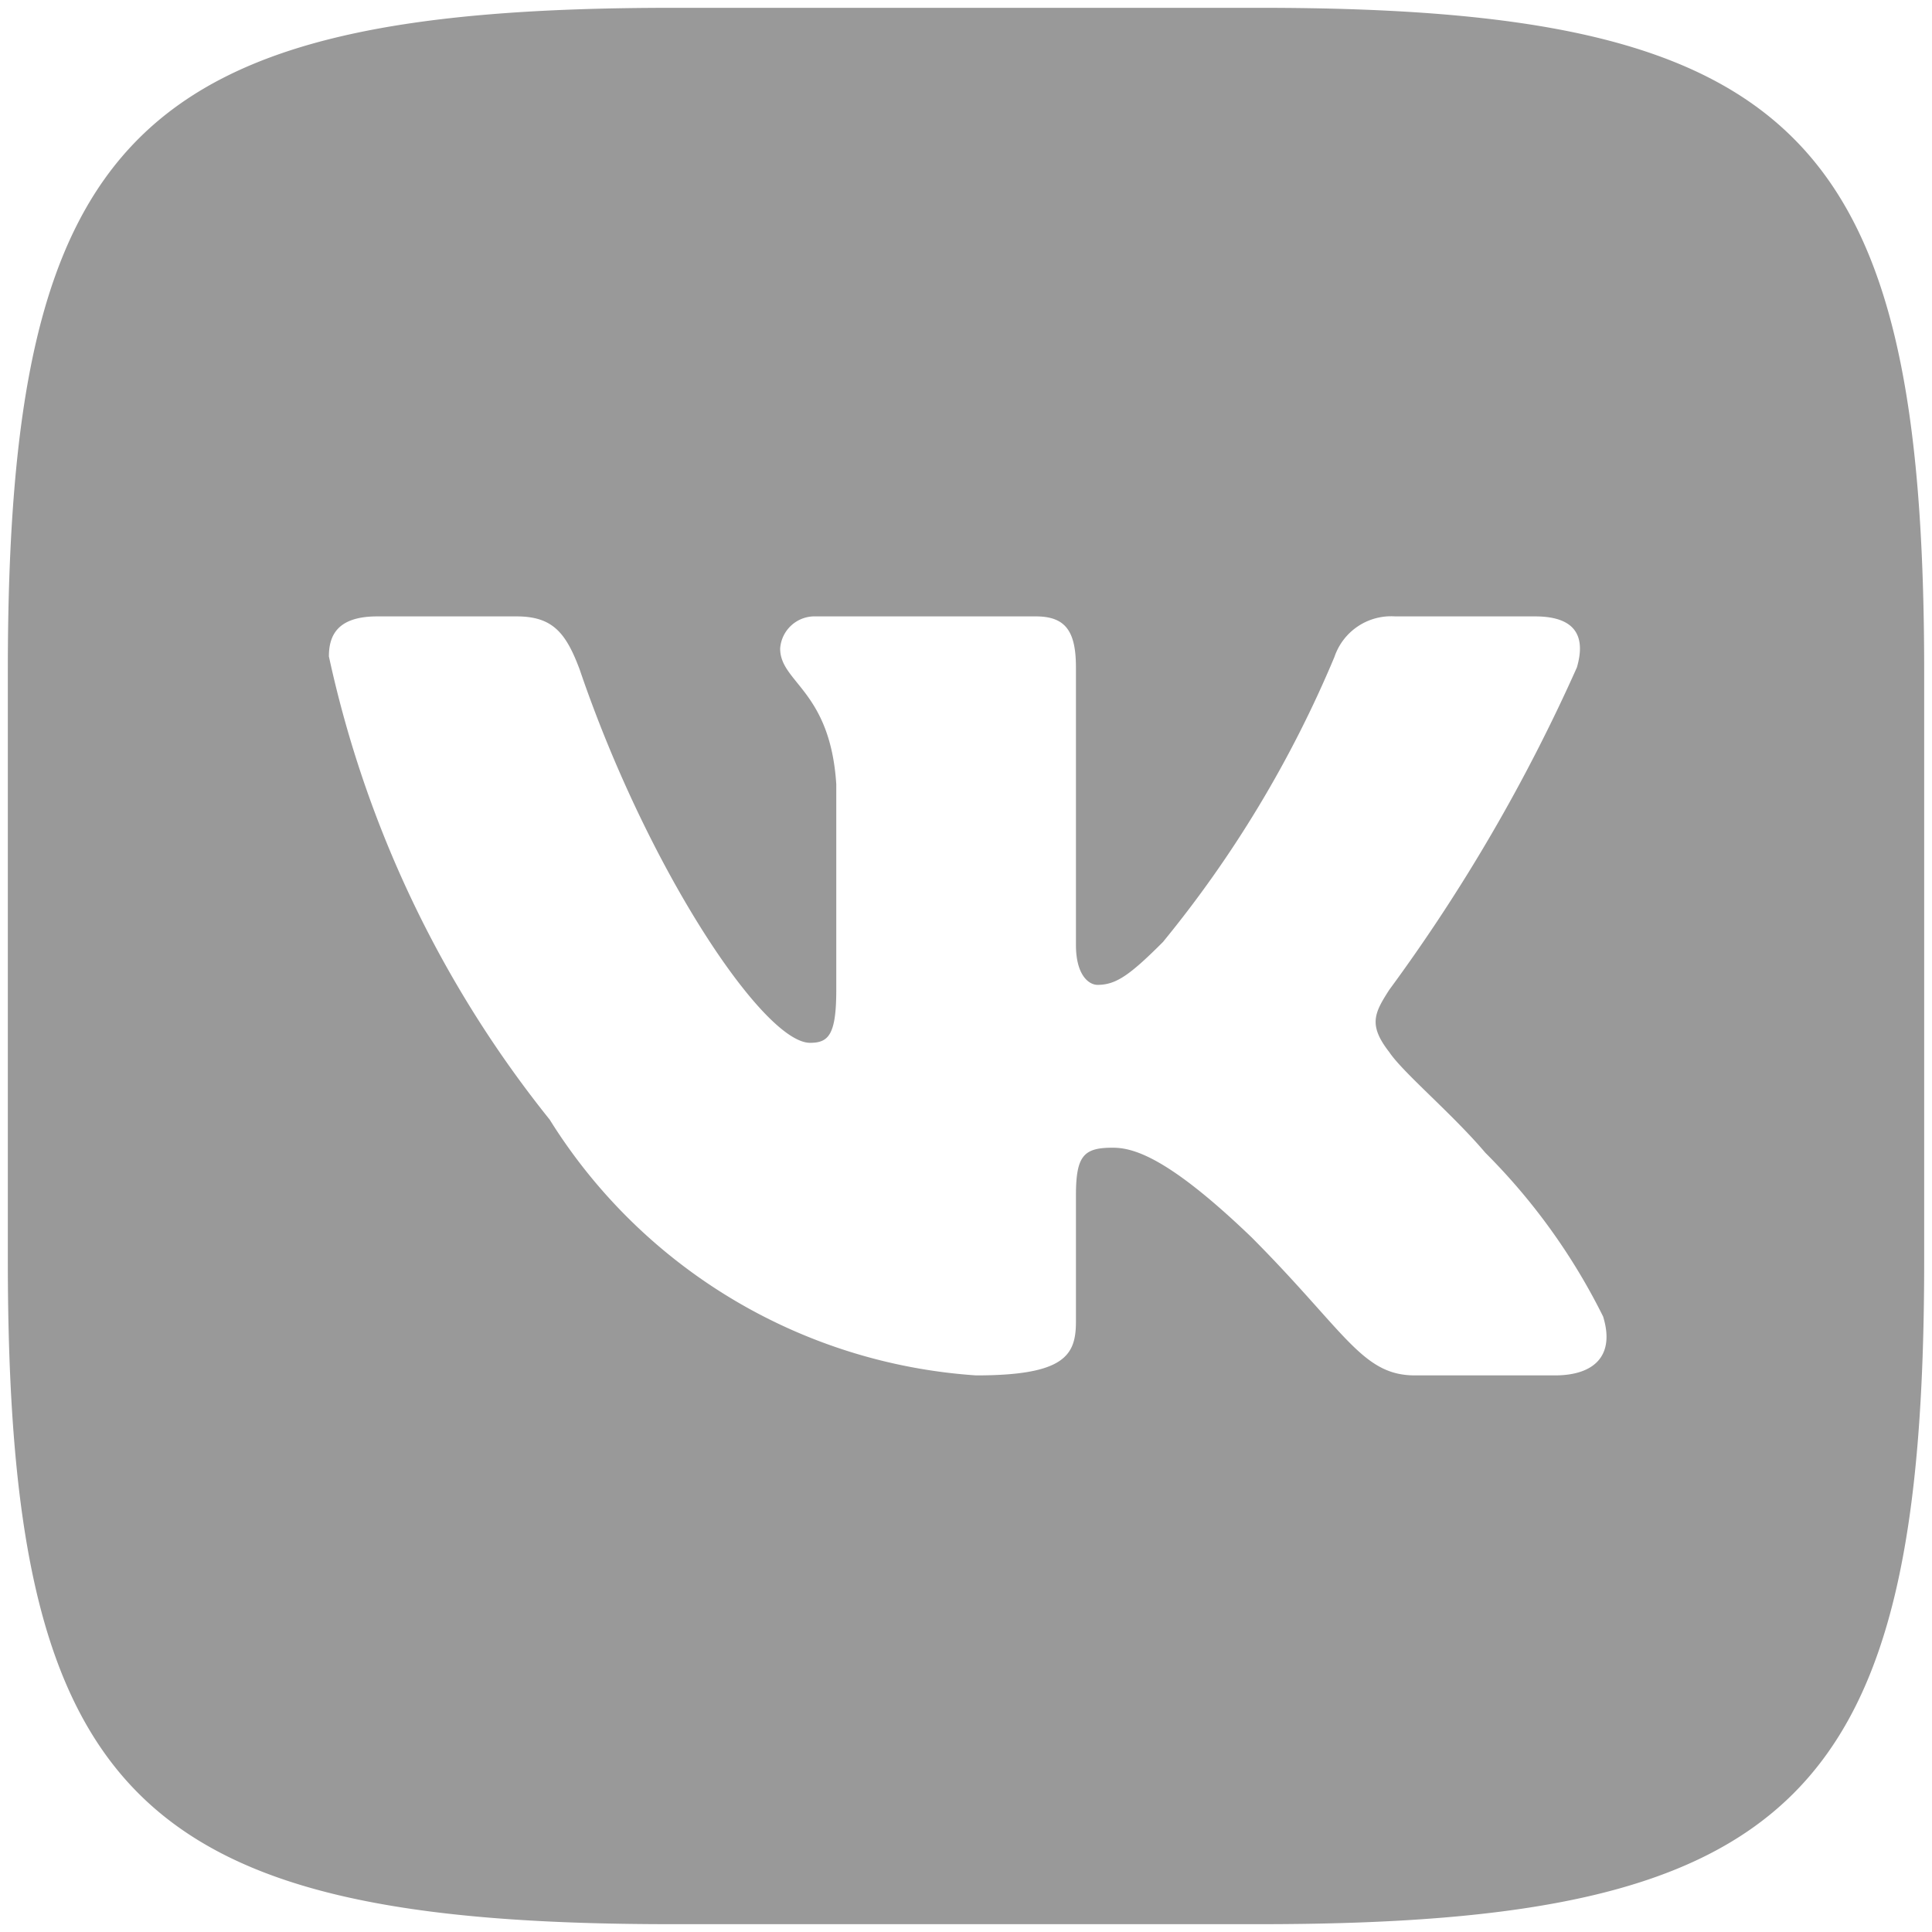 <svg viewBox="0 0 42 42" fill="none" xmlns="http://www.w3.org/2000/svg"><path d="M27.4.17h-12.78c-11.68 0-14.45 2.77-14.45 14.43v12.78c0 11.67 2.75 14.45 14.43 14.45h12.78c11.67 0 14.45-2.75 14.45-14.43v-12.78c0-11.68-2.75-14.45-14.43-14.45Zm6.4 29.73h-3.04c-1.15 0-1.5-.94-3.55-3-1.8-1.73-2.56-1.95-3.02-1.95-.63 0-.8.17-.8 1.04v2.74c0 .73-.24 1.17-2.17 1.17a11.86 11.86 0 0 1-9.27-5.56c-2.36-2.94-4-6.38-4.8-10.07 0-.45.18-.87 1.05-.87h3.03c.78 0 1.07.35 1.37 1.15 1.48 4.35 4 8.12 5.01 8.12.4 0 .57-.17.57-1.15v-4.47c-.13-2.04-1.22-2.21-1.22-2.95a.75.75 0 0 1 .78-.7h4.78c.65 0 .87.33.87 1.11v6.03c0 .66.28.87.47.87.4 0 .7-.21 1.42-.93a25 25 0 0 0 3.73-6.2 1.3 1.3 0 0 1 1.32-.88h3.04c.91 0 1.1.46.91 1.11a37.93 37.93 0 0 1-4.08 7.01c-.32.5-.46.76 0 1.35.3.45 1.37 1.34 2.09 2.19a13.51 13.51 0 0 1 2.56 3.56c.26.84-.18 1.28-1.05 1.28Z" fill="#999"/></svg>